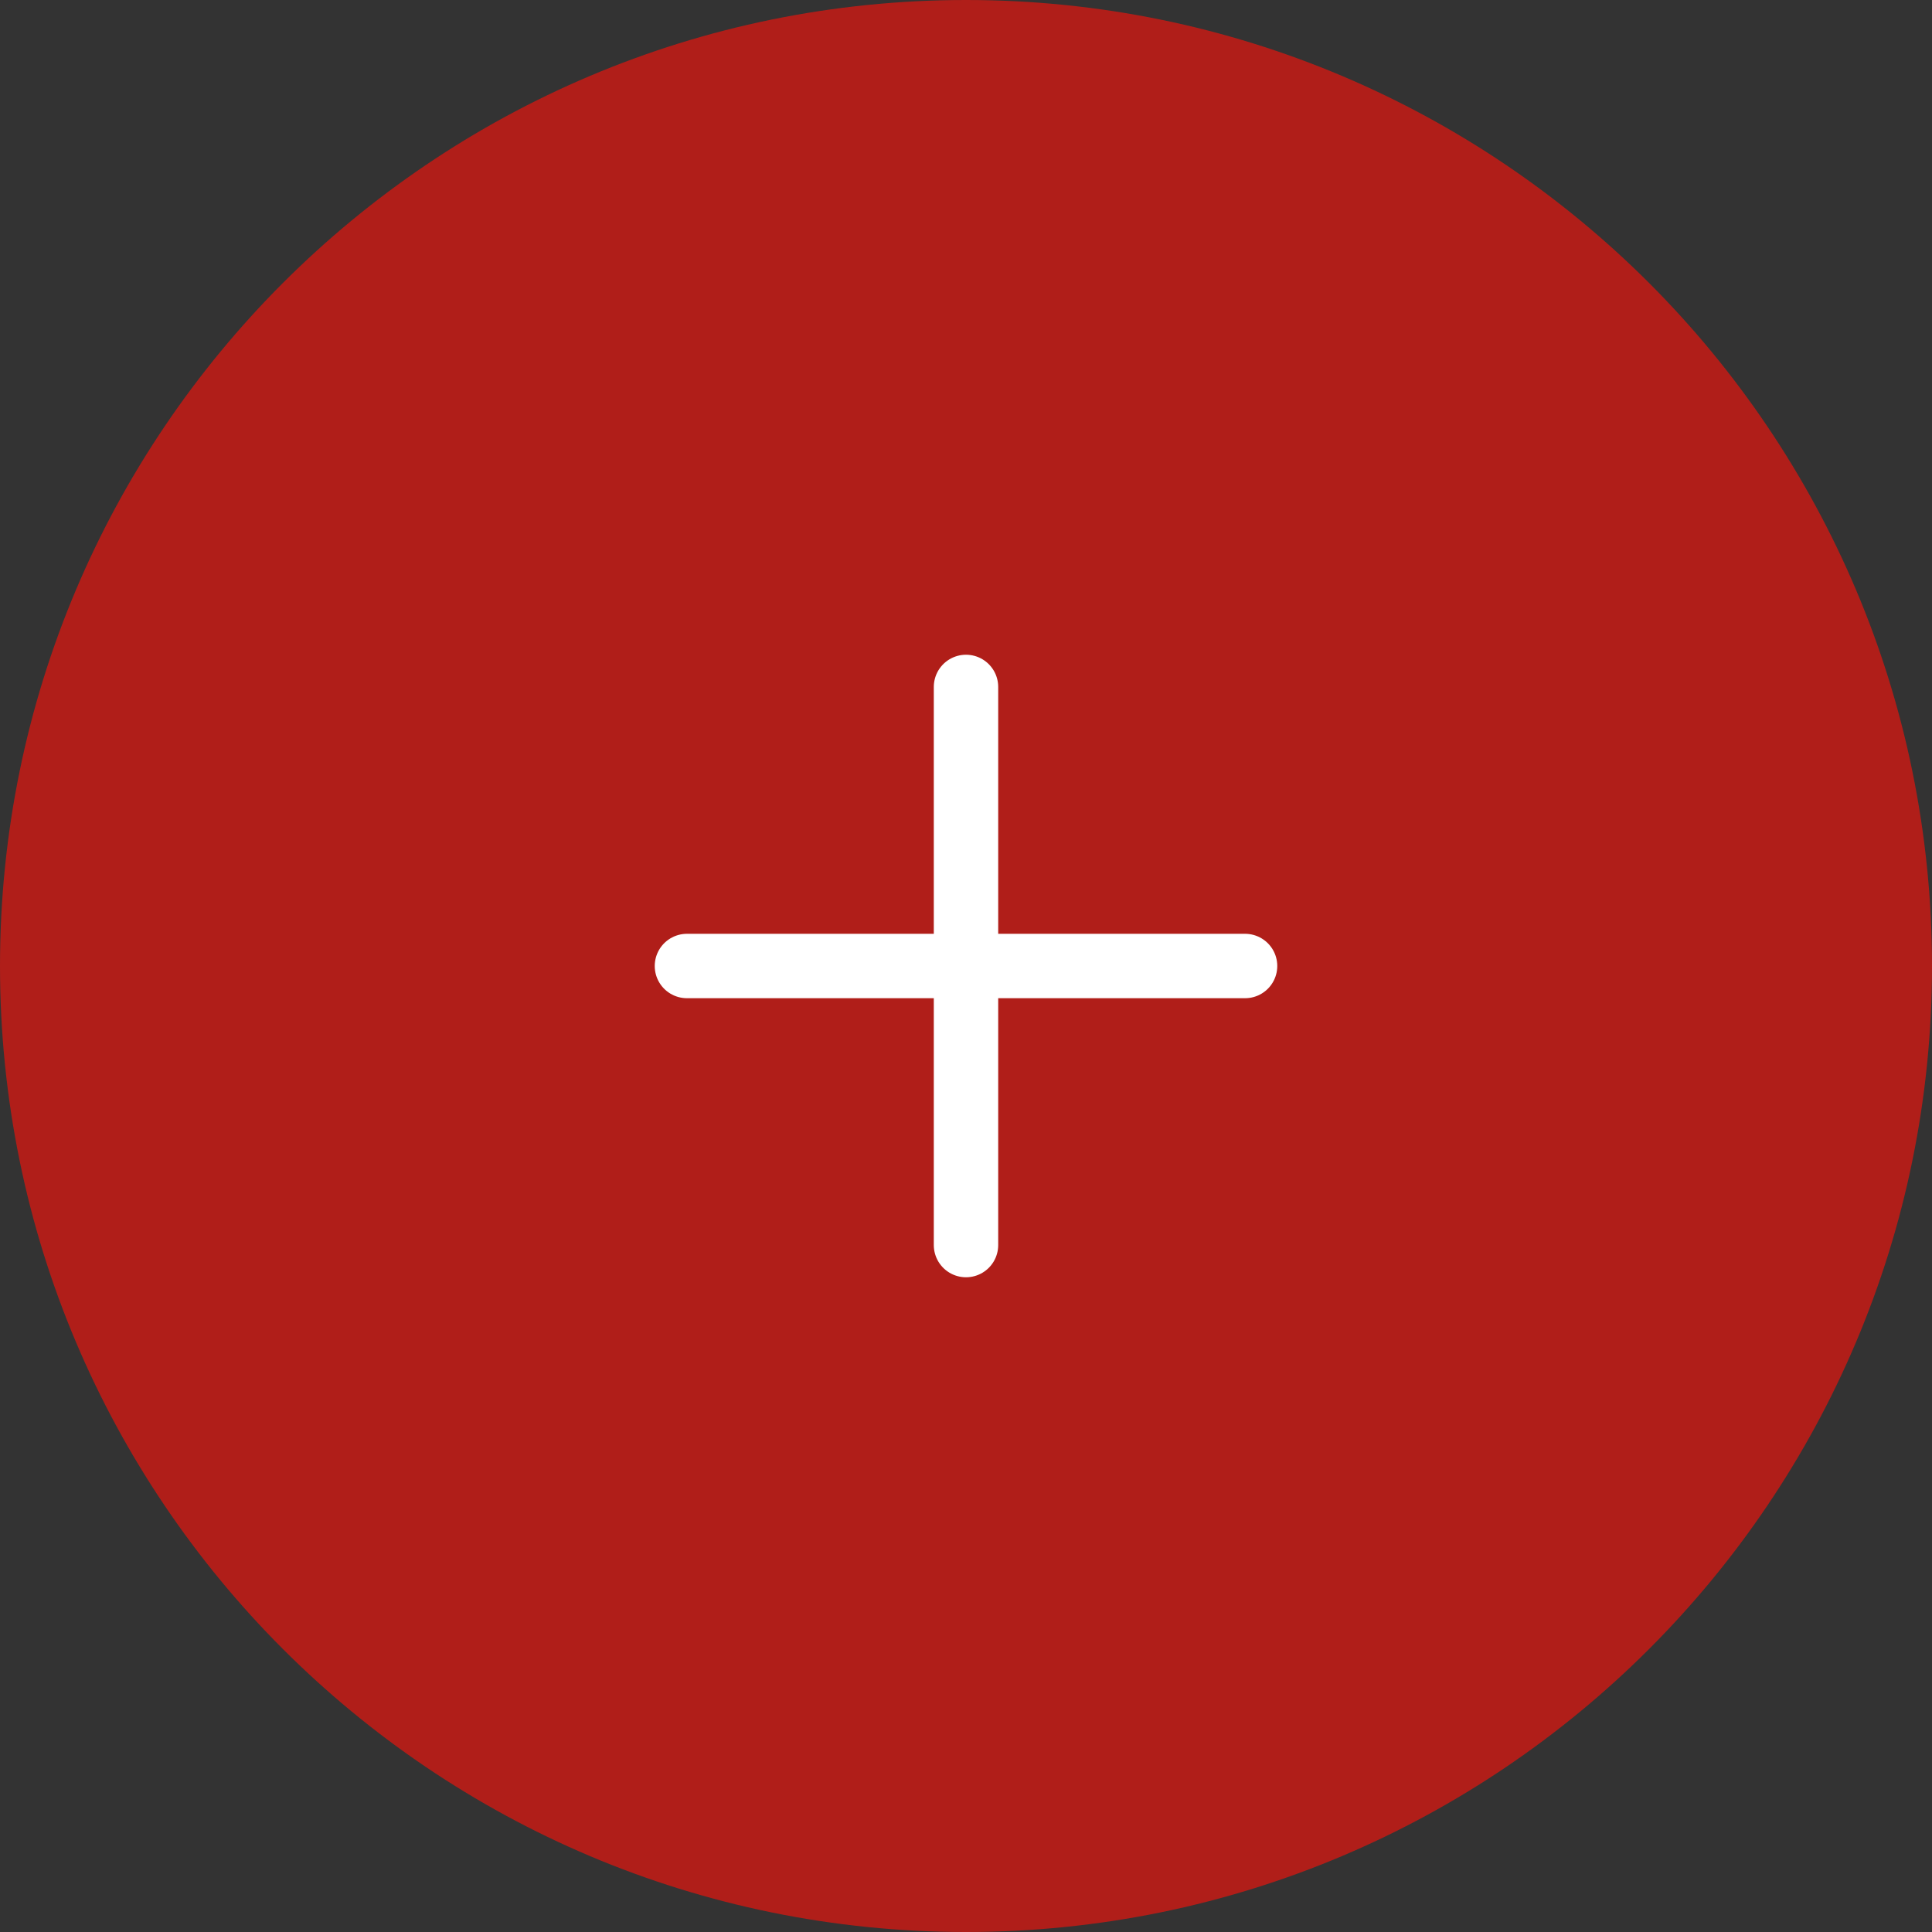 <svg width="45" height="45" viewBox="0 0 45 45" fill="none" xmlns="http://www.w3.org/2000/svg">
<rect x="0" y="0" width="45" height="45" fill="#333333" stroke="none"/>
<path d="M0 22.5C0 10.074 10.074 0 22.5 0V0C34.926 0 45 10.074 45 22.5V22.5C45 34.926 34.926 45 22.5 45V45C10.074 45 0 34.926 0 22.5V22.5Z" fill="#B01E19"/>
<path d="M16 22.5H29" stroke="white" stroke-width="1.5" stroke-linecap="round" stroke-linejoin="round"/>
<path d="M22.5 29L22.5 16" stroke="white" stroke-width="1.5" stroke-linecap="round" stroke-linejoin="round"/>
</svg>
